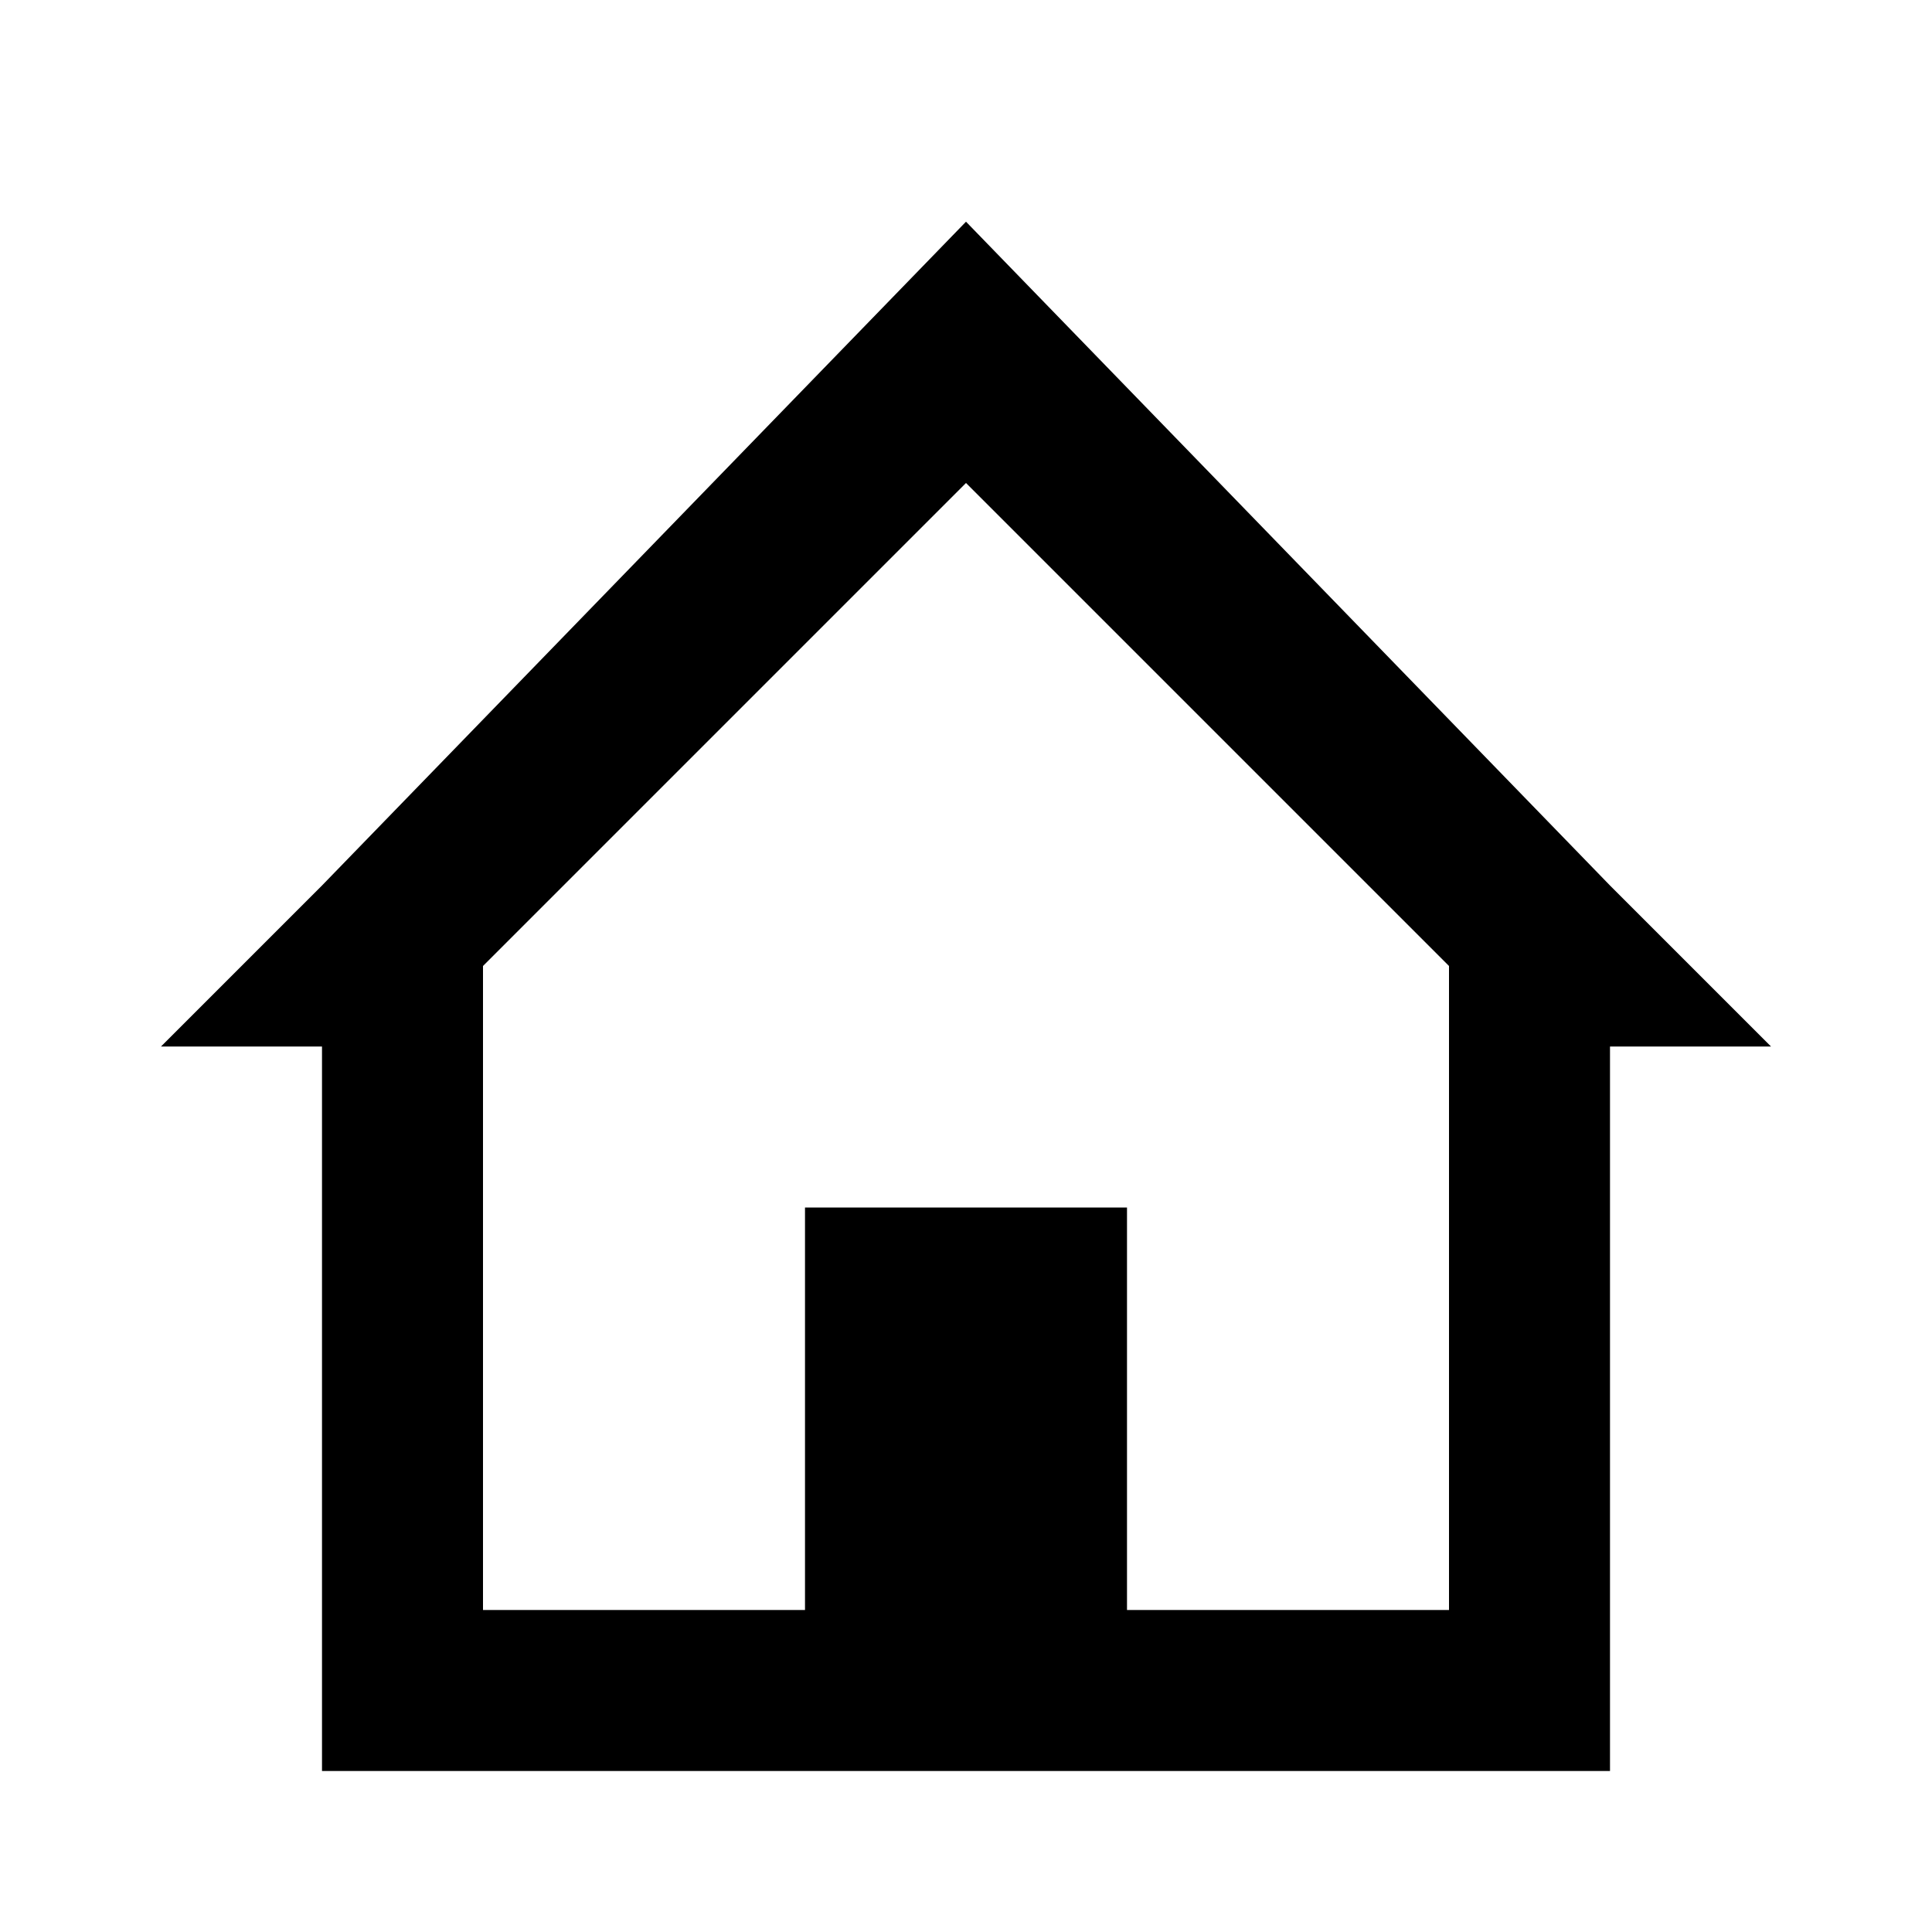 <svg width="24" height="24" viewBox="0 0 24 24" fill="none" xmlns="http://www.w3.org/2000/svg">
<path fill-rule="evenodd" clip-rule="evenodd" d="M4 11L12 2.754L20 11L22 13H20V22H14H10H4V13H2L4 11ZM10 15H14V20H18V12L12 6L6 12V20H10V15Z" fill="black"/>
</svg>
